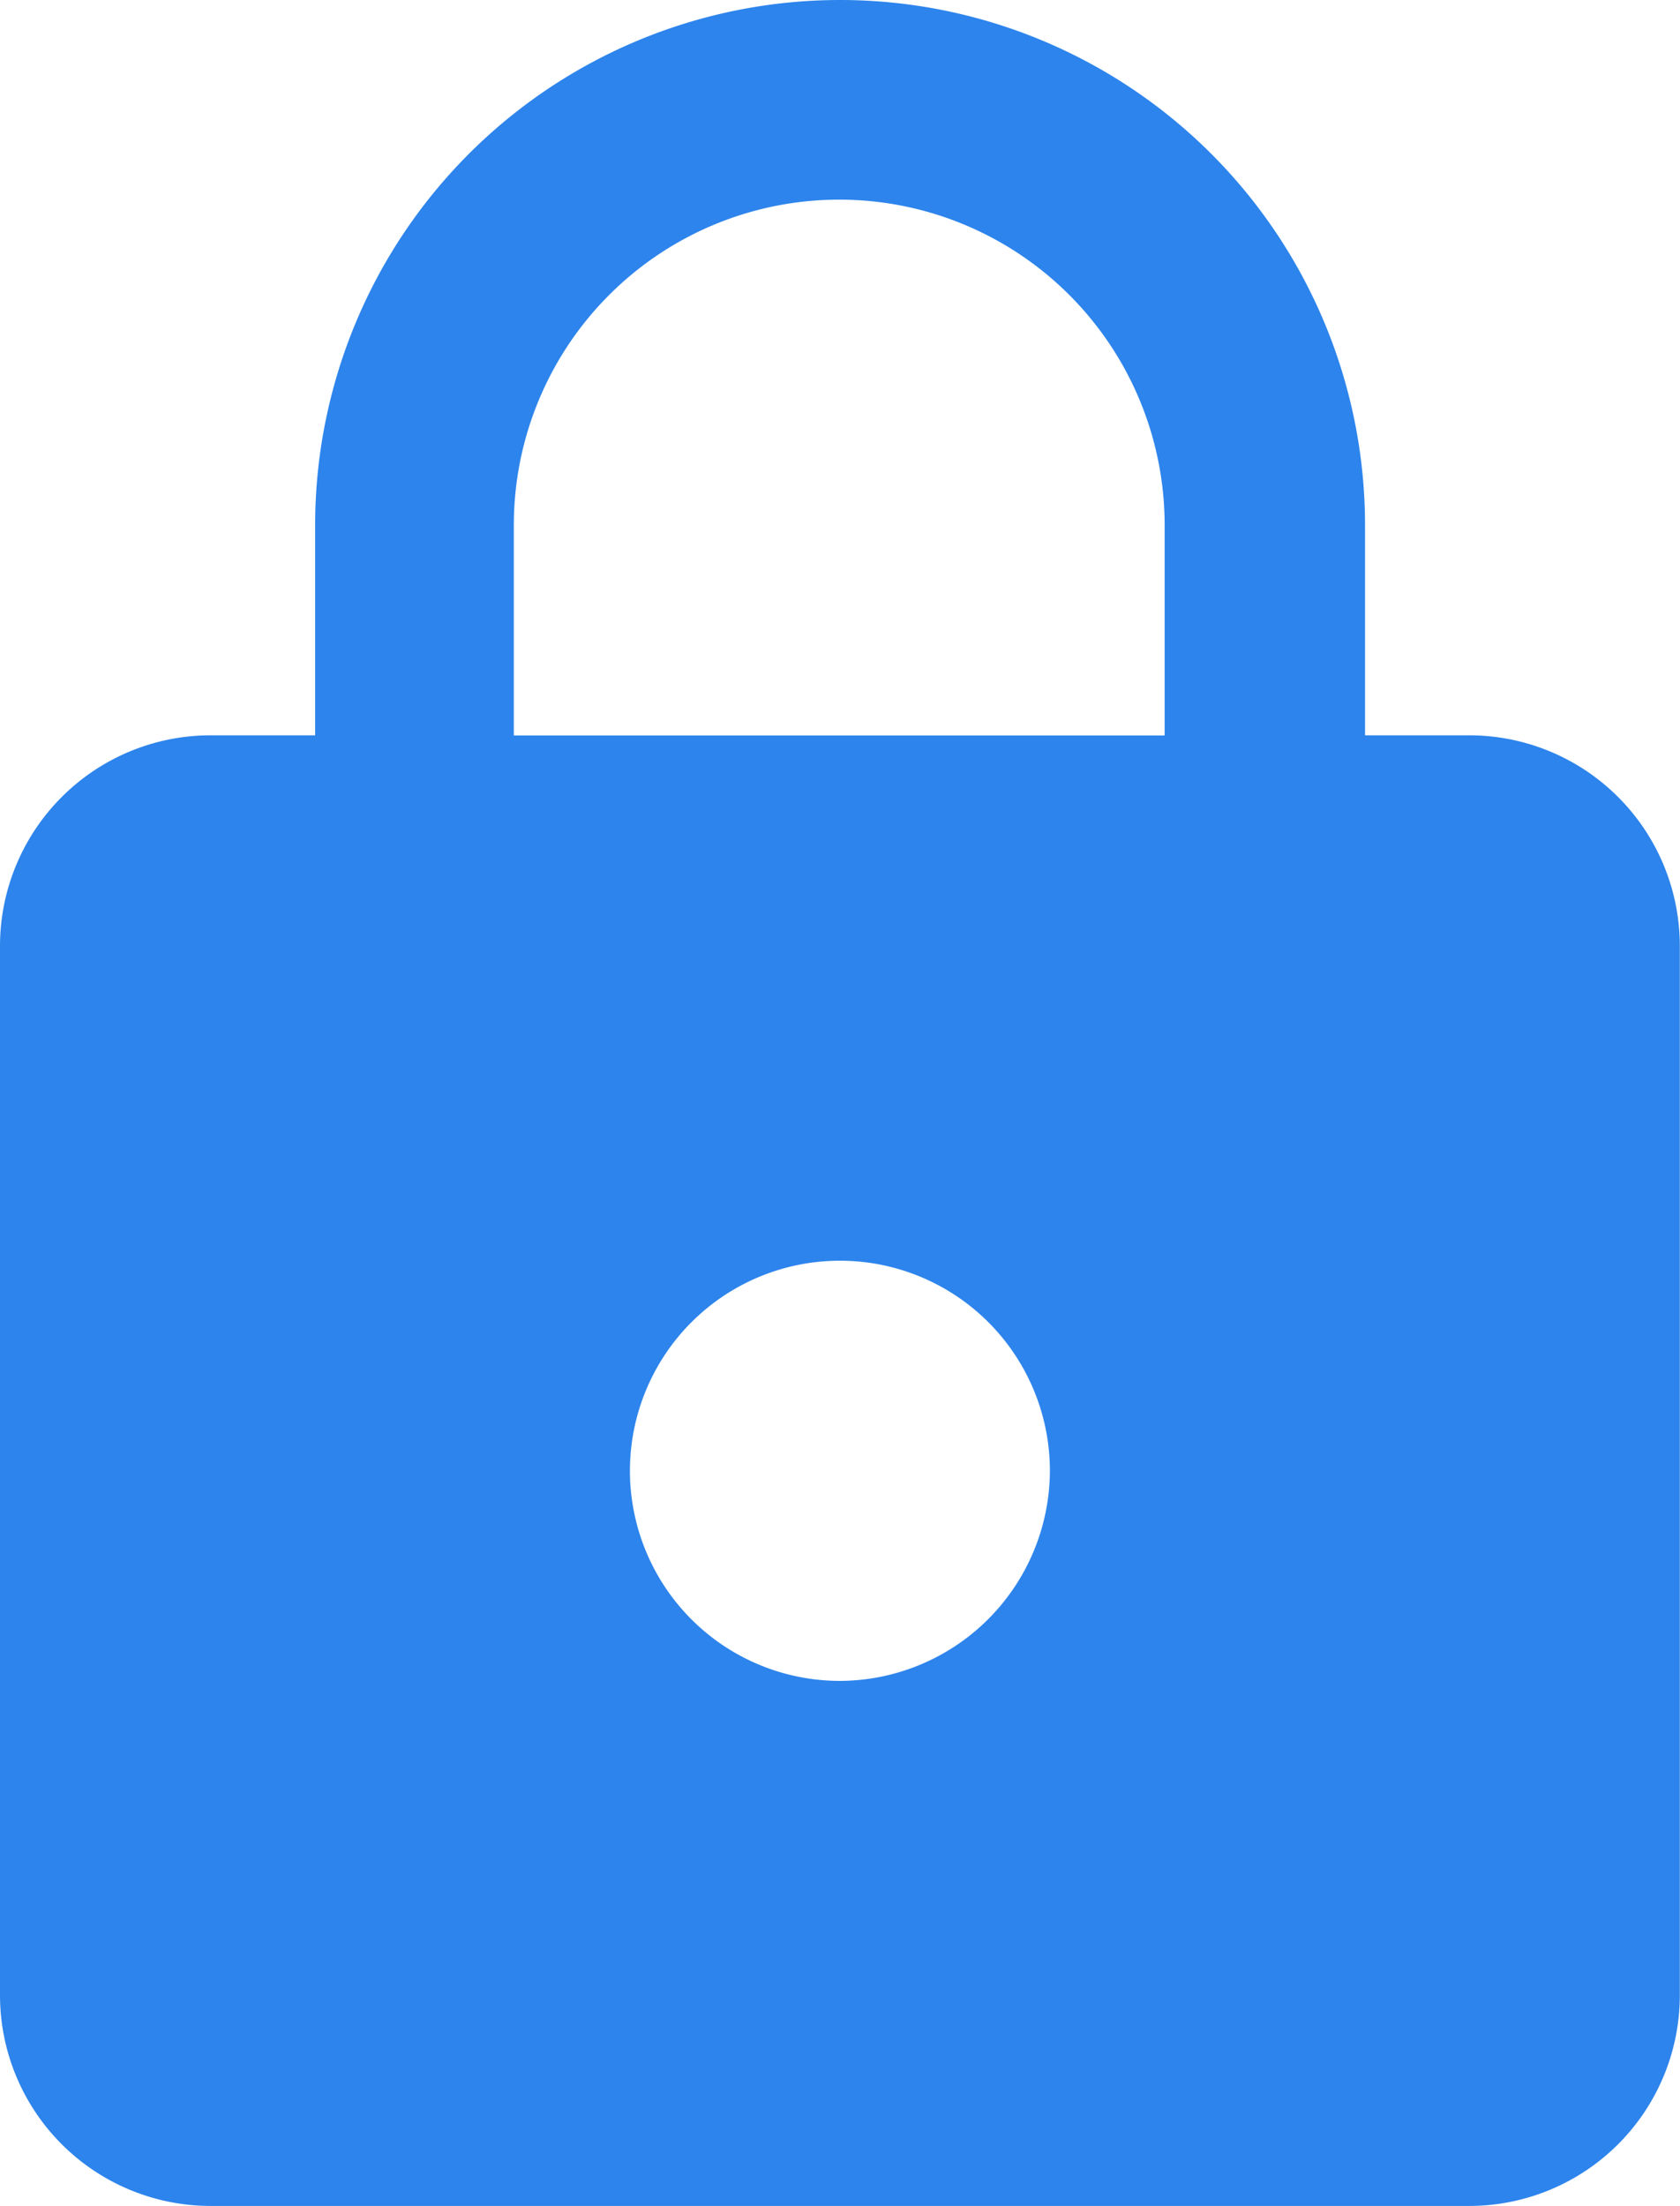 <svg xmlns="http://www.w3.org/2000/svg" width="9.809" height="12.874" viewBox="0 0 9.809 12.874">
  <path id="lock-icon" d="M12.583,5.291h-.613V4.065a3.065,3.065,0,0,0-6.13,0V5.291H5.226A1.23,1.23,0,0,0,4,6.517v6.13a1.23,1.23,0,0,0,1.226,1.226h7.356a1.23,1.23,0,0,0,1.226-1.226V6.517A1.23,1.23,0,0,0,12.583,5.291ZM8.9,10.809A1.226,1.226,0,1,1,10.13,9.583,1.23,1.23,0,0,1,8.9,10.809Zm1.9-5.517H7V4.065a1.9,1.9,0,0,1,3.8,0Z" transform="translate(-4 -1)" fill="#2d84ec"/>
</svg>
